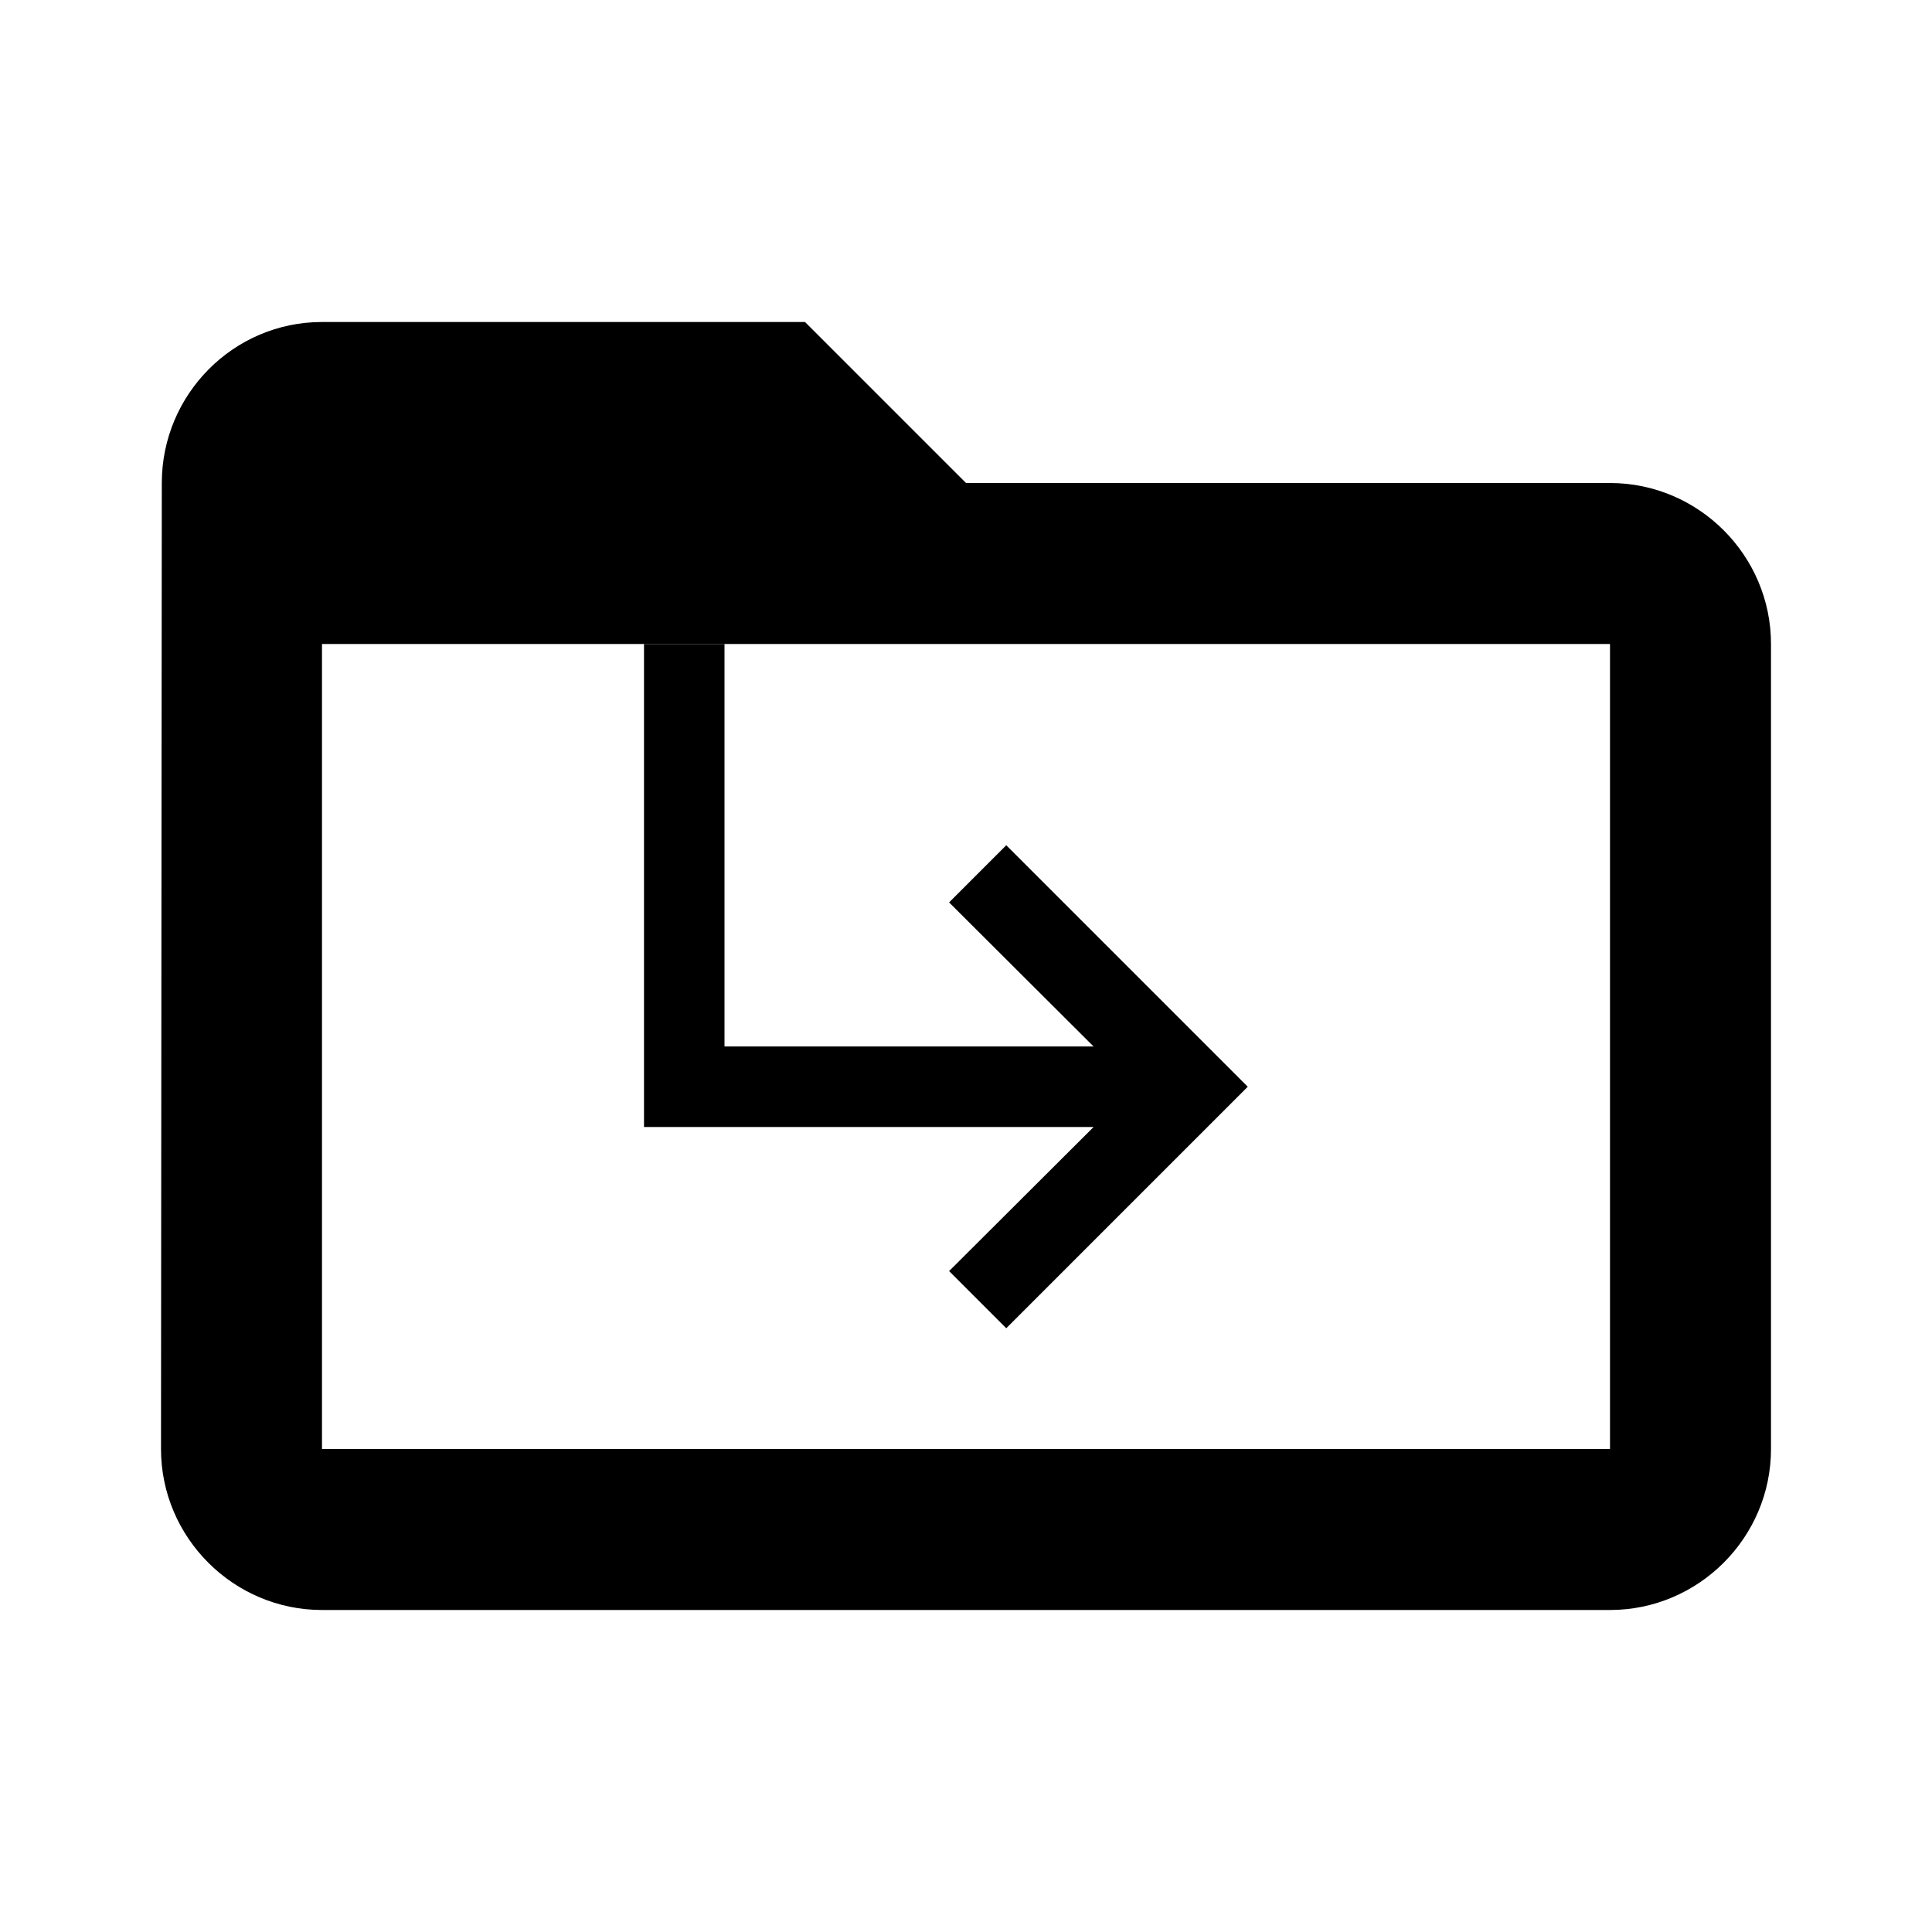 <?xml version="1.0" encoding="UTF-8" standalone="no"?>
<svg
   xmlns:dc="http://purl.org/dc/elements/1.1/"
   xmlns:cc="http://creativecommons.org/ns#"
   xmlns:rdf="http://www.w3.org/1999/02/22-rdf-syntax-ns#"
   xmlns:svg="http://www.w3.org/2000/svg"
   xmlns="http://www.w3.org/2000/svg"
   id="svg6"
   version="1.1"
   viewBox="0 0 24 24"
   height="24"
   fill="#000"
   width="24">
  <path
     id="path2"
     fill="none"
     d="M0 0h24v24h-24z" />
  <path
     id="path4"
     d="M20 6h-8l-2-2h-6c-1.1 0-1.99.9-1.99 2l-.01 12c0 1.1.9 2 2 2h16c1.1 0 2-.9 2-2v-10c0-1.1-.9-2-2-2zm0 12h-16v-10h16v10z" />
  <g
     transform="matrix(0.5,0,0,0.5,6,6)"
     id="g4540">
    <path
       style="opacity:0.87;fill:none"
       d="M 24,24 H 0 V 0 h 24 z"
       id="path4526" />
    <path
       d="M 19,15 13,21 11.58,19.58 15.17,16 H 4 V 4 h 2 v 10 h 9.17 L 11.58,10.42 13,9 Z"
       id="path4528" />
  </g>
</svg>

